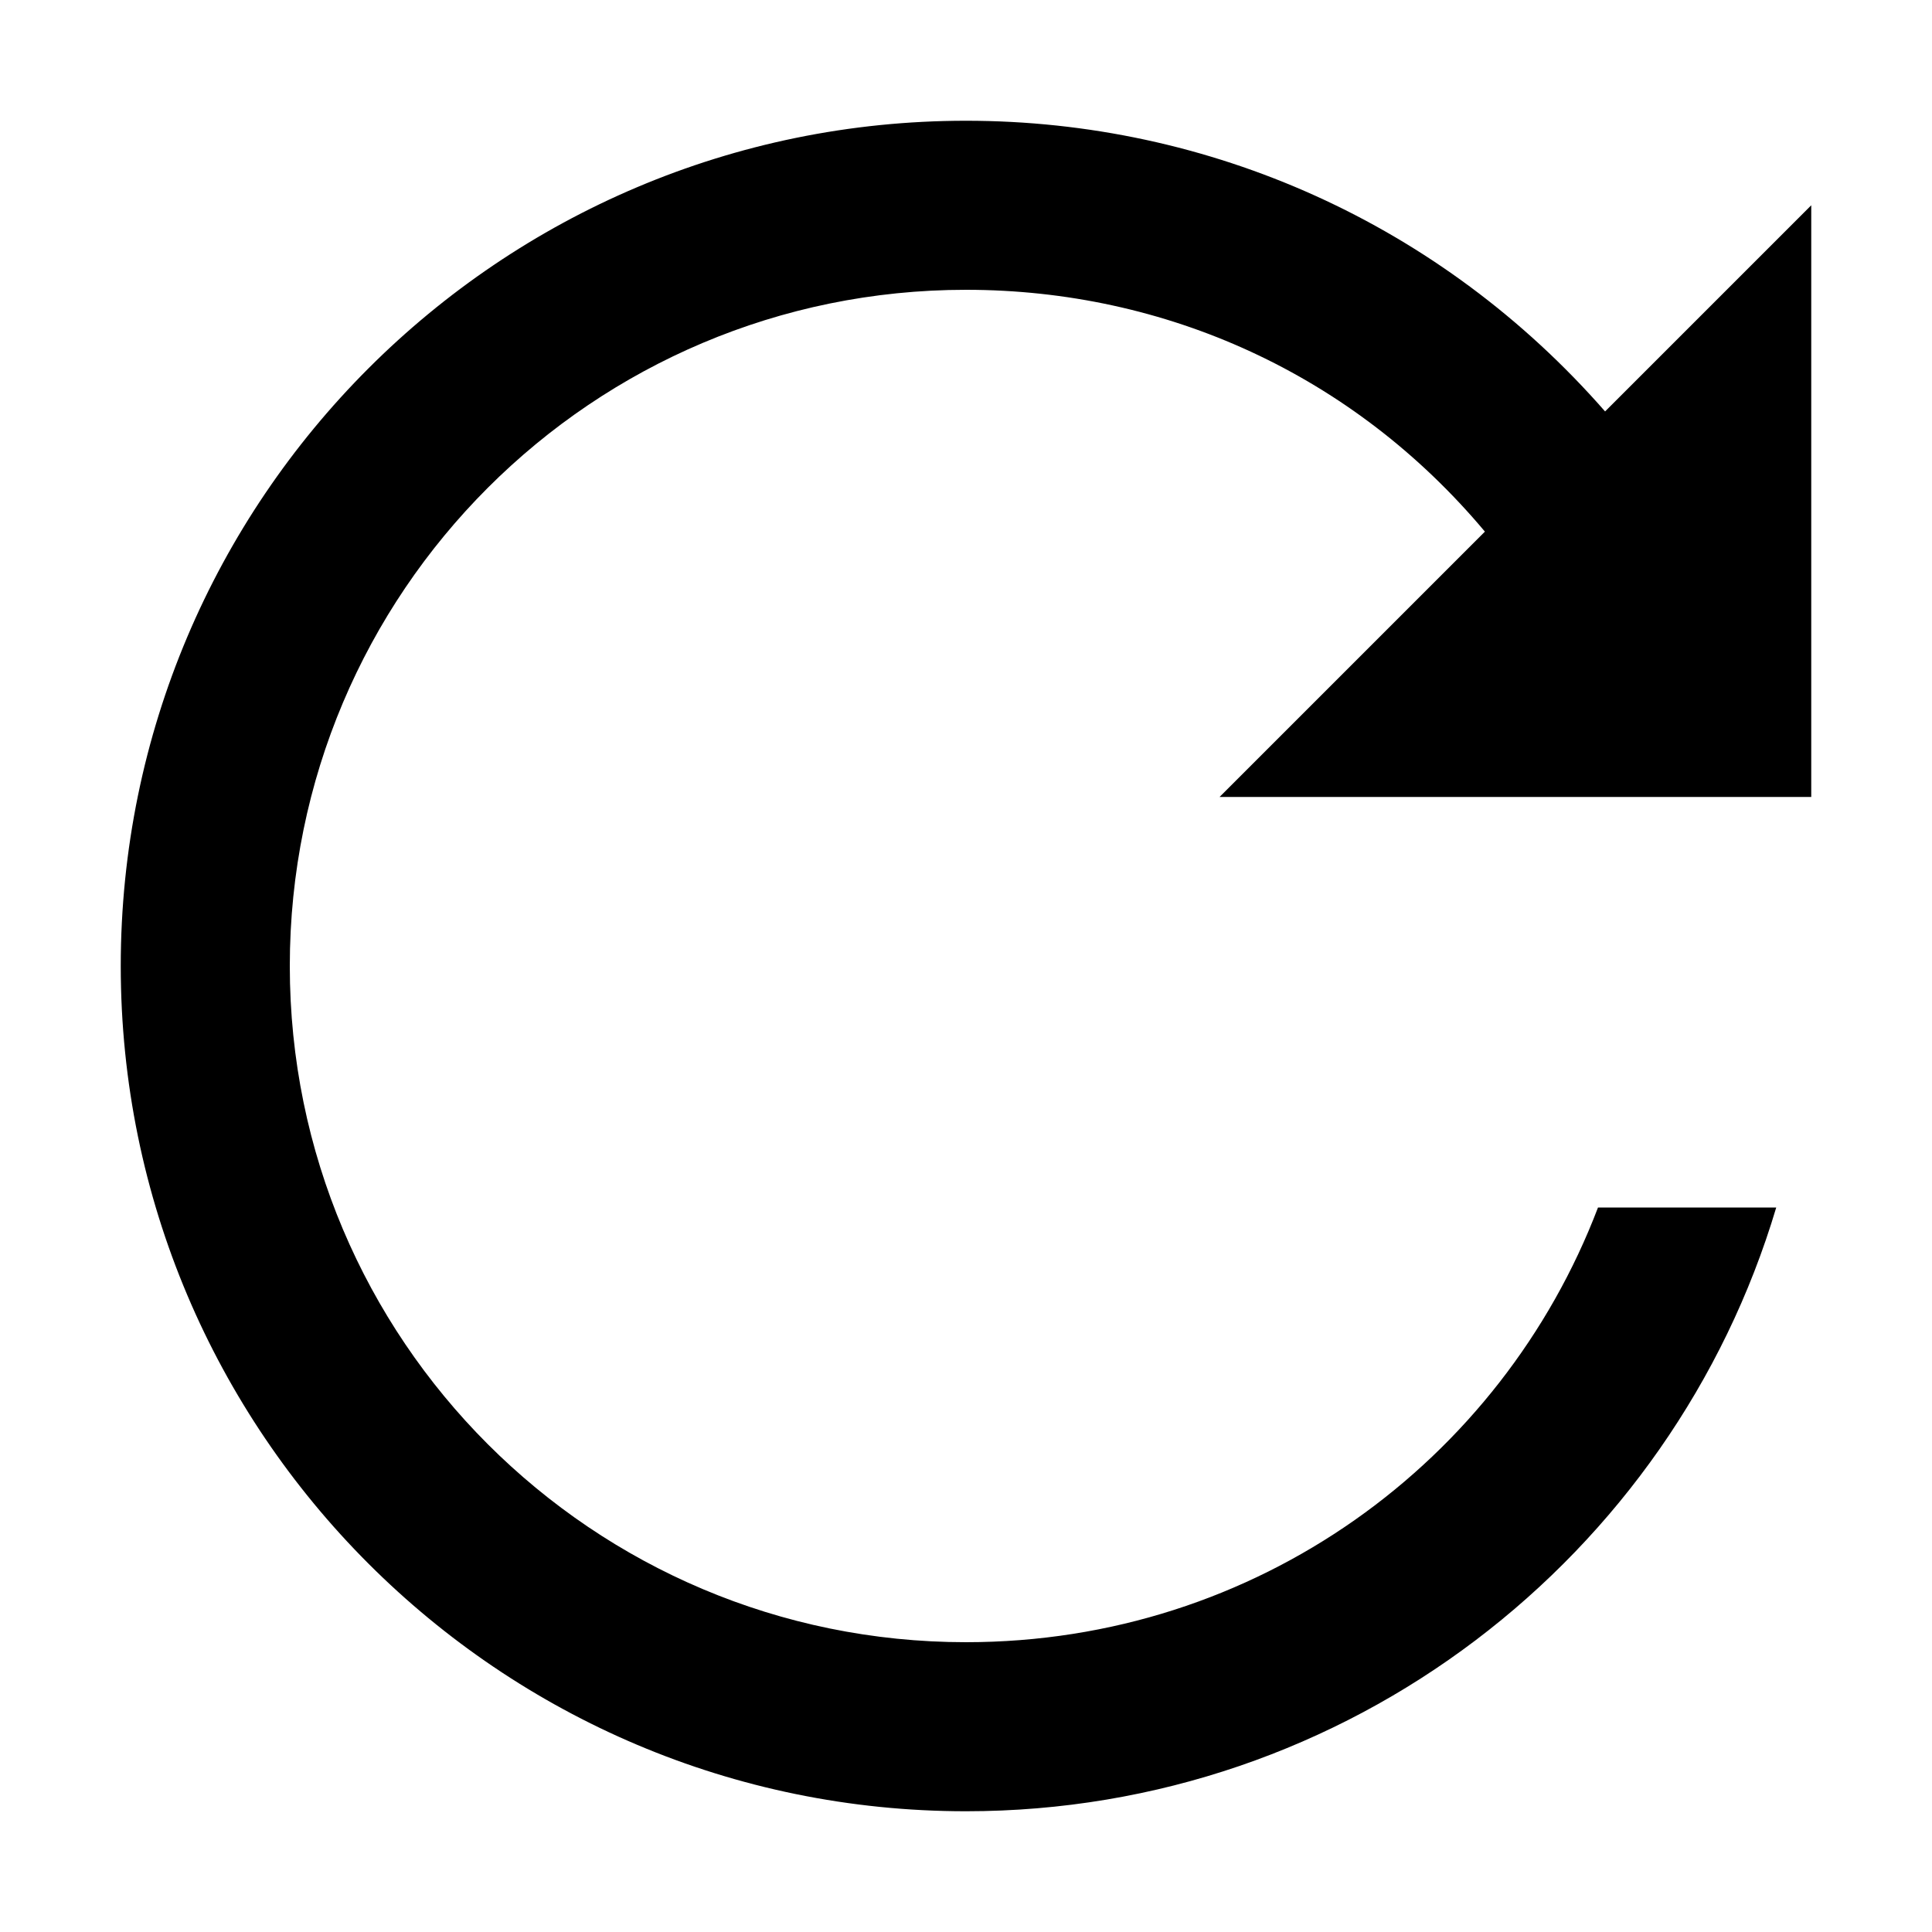 <svg width="24px" height="24px" viewBox="0 0 24 24" version="1.1" xmlns="http://www.w3.org/2000/svg">
    <g id="icon-refresh">
        <path d="M19.851,15 C18.651,18.15 15.614,20.4 12,20.4 C7.359,20.4 3.6,16.641 3.6,12 C3.6,7.359 7.359,3.6 12,3.6 C14.479,3.6 16.809,4.65 18.446,6.604 L15.15,9.9 L22.5,9.9 L22.5,2.55 L19.939,5.111 C17.901,2.781 15.024,1.5 12,1.5 C6.204,1.5 1.5,6.204 1.5,12 C1.5,17.796 6.204,22.5 12,22.5 C16.753,22.5 20.773,19.336 22.065,15 L19.851,15 Z" />
    </g>
</svg>